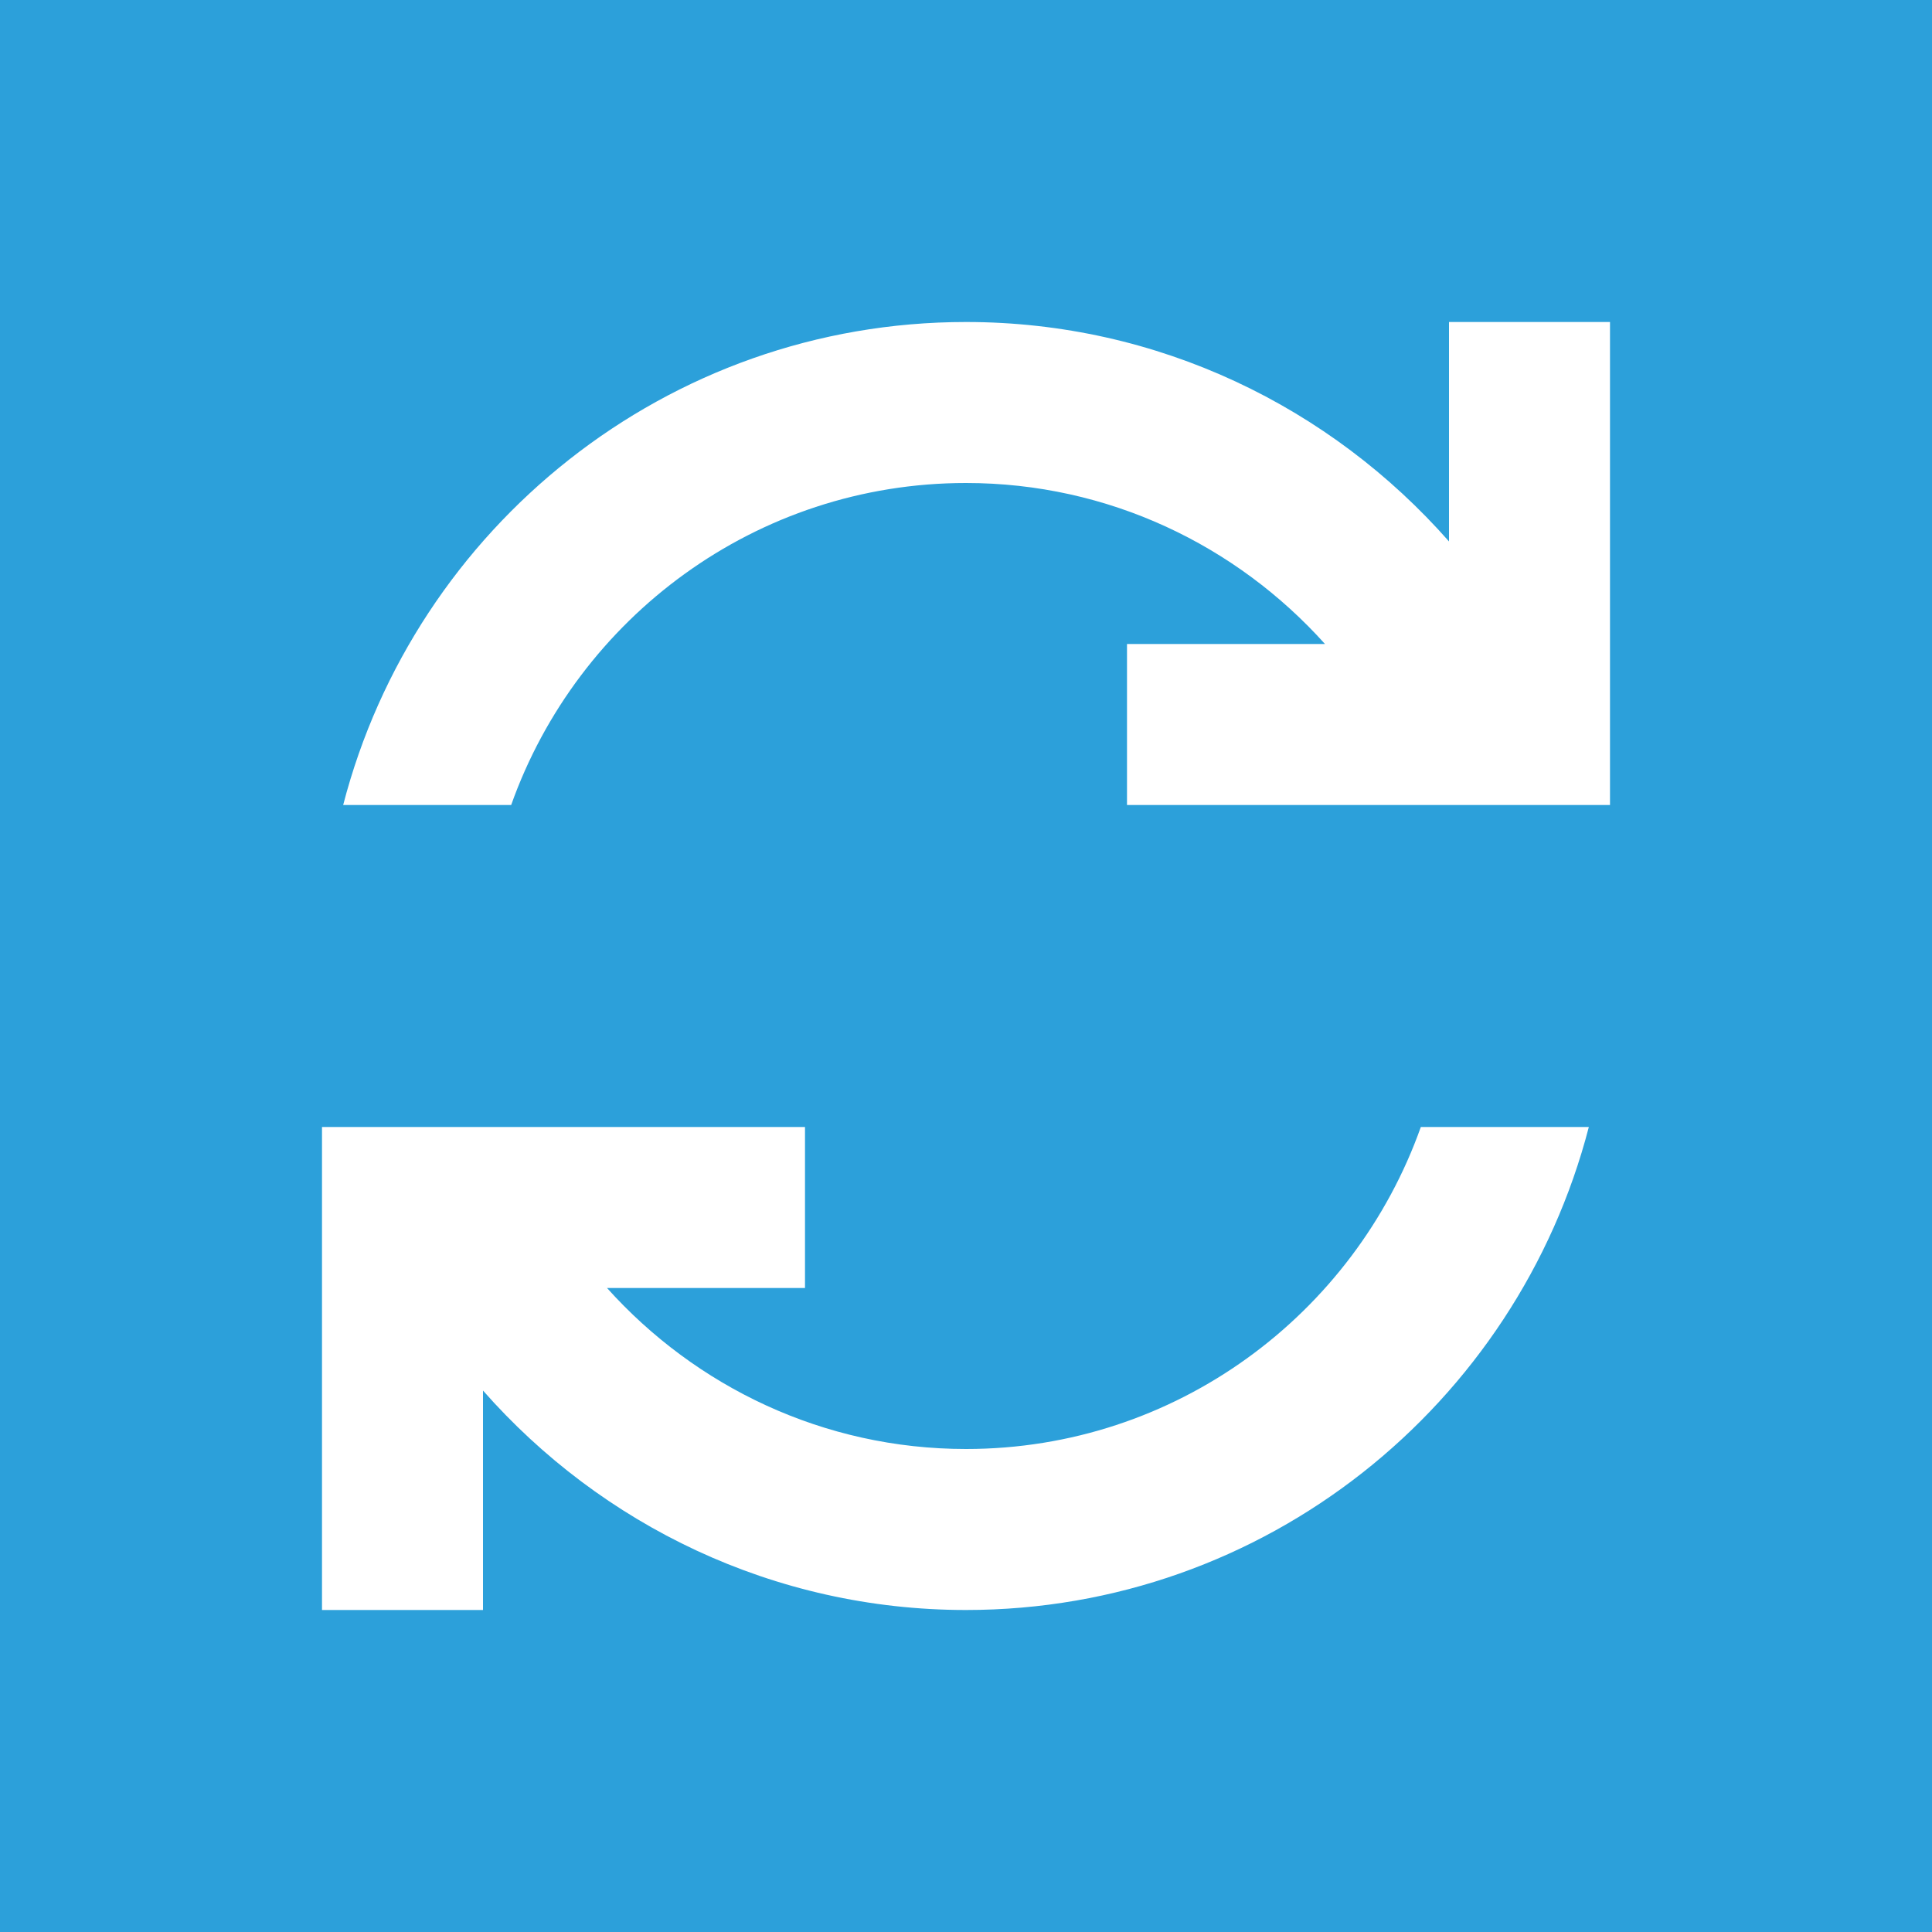 <?xml version="1.0" encoding="utf-8"?>
<!-- Generator: Adobe Illustrator 16.0.0, SVG Export Plug-In . SVG Version: 6.00 Build 0)  -->
<!DOCTYPE svg PUBLIC "-//W3C//DTD SVG 1.1//EN" "http://www.w3.org/Graphics/SVG/1.1/DTD/svg11.dtd">
<svg version="1.1" xmlns="http://www.w3.org/2000/svg" xmlns:xlink="http://www.w3.org/1999/xlink" x="0px" y="0px" width="48px"
	 height="48px" viewBox="0 0 48 48" enable-background="new 0 0 48 48" xml:space="preserve">
<g id="Layer_2">
	<rect fill="#2CA0DA" width="48" height="48"/>
</g>
<g id="Layer_5">
	<path fill="#FFFFFF" d="M24,36c-3.542,0-6.721-1.552-8.919-4H20v-4H8v12h4v-5.452C14.935,37.882,19.22,40,24,40
		c7.439,0,13.69-5.11,15.474-12H35.3C33.647,32.653,29.213,36,24,36z"/>
	<path fill="#FFFFFF" d="M36,8v5.452C33.065,10.118,28.78,8,24,8c-7.439,0-13.69,5.11-15.474,12H12.7c1.652-4.653,6.087-8,11.3-8
		c3.542,0,6.721,1.552,8.919,4H28v4h12V8H36z"/>
</g>
</svg>
